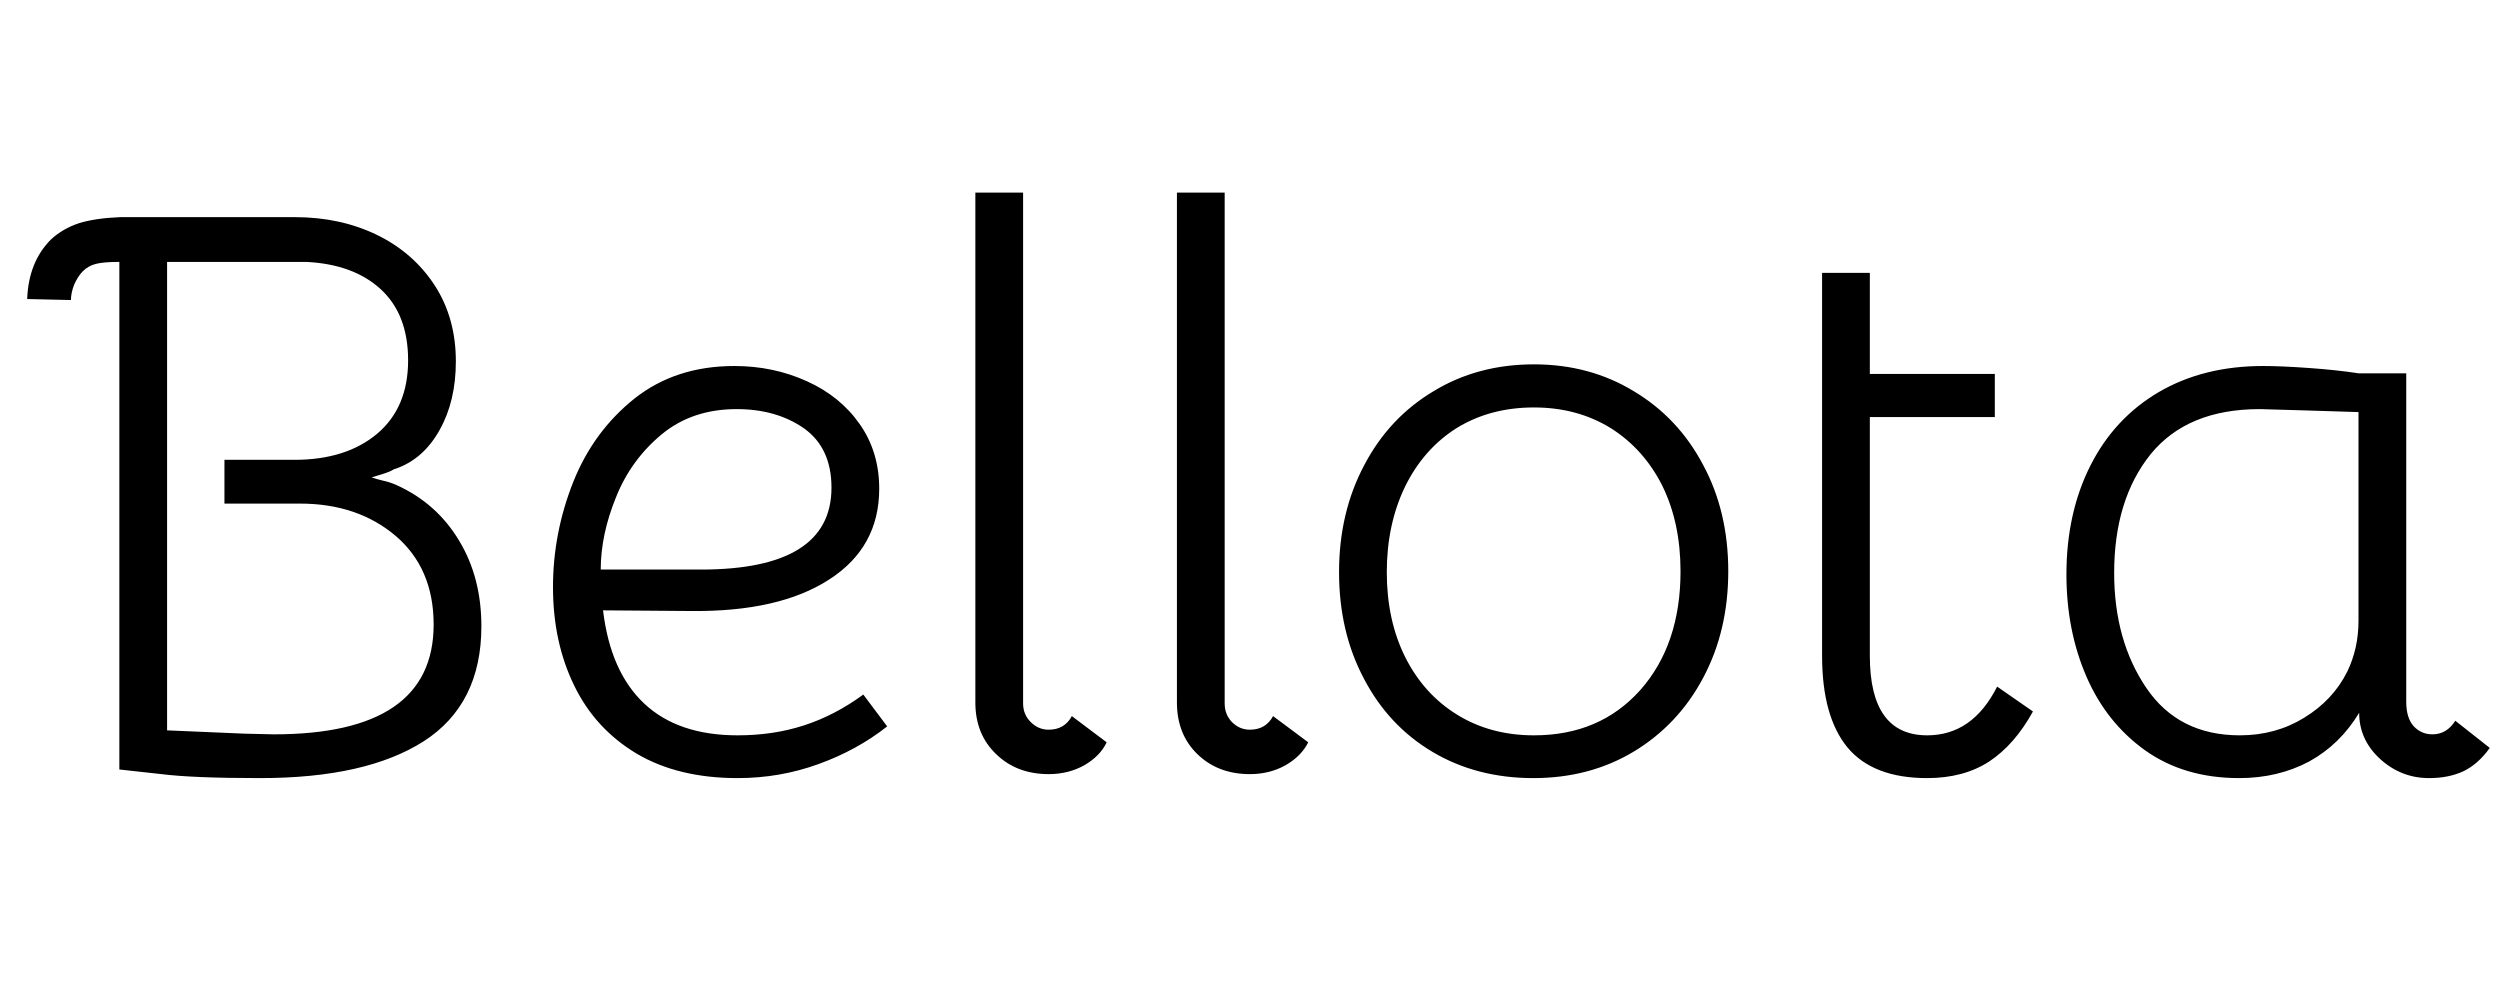 <svg xmlns="http://www.w3.org/2000/svg" xmlns:xlink="http://www.w3.org/1999/xlink" width="75.408" height="30.192"><path fill="black" d="M3.60 7.90Q3.12 7.90 2.89 7.96Q2.66 8.02 2.50 8.18L2.50 8.18Q2.35 8.33 2.24 8.58Q2.14 8.83 2.14 9.05L2.14 9.05L0.82 9.02Q0.86 7.90 1.54 7.22L1.54 7.22Q1.90 6.89 2.39 6.73Q2.88 6.58 3.62 6.55L3.62 6.55L8.90 6.55Q10.27 6.55 11.38 7.09Q12.48 7.63 13.12 8.62Q13.75 9.60 13.75 10.90L13.75 10.90Q13.75 12.10 13.26 12.97Q12.77 13.85 11.93 14.14L11.93 14.14Q11.90 14.14 11.80 14.20Q11.69 14.26 11.21 14.40L11.21 14.40Q11.35 14.45 11.56 14.50Q11.76 14.54 11.98 14.64L11.98 14.64Q13.18 15.19 13.85 16.31Q14.52 17.42 14.52 18.89L14.52 18.89Q14.52 21.24 12.78 22.36Q11.04 23.47 7.85 23.47L7.85 23.47Q5.83 23.47 4.87 23.35L4.87 23.35L3.60 23.21L3.60 7.90ZM8.26 22.15Q13.08 22.15 13.08 18.84L13.08 18.84Q13.08 17.14 11.93 16.16Q10.78 15.19 9.05 15.19L9.05 15.19L6.77 15.19L6.77 13.87L8.88 13.87Q10.44 13.87 11.38 13.08L11.38 13.08Q12.31 12.29 12.31 10.87L12.31 10.87Q12.31 9.48 11.48 8.72Q10.66 7.97 9.24 7.90L9.24 7.90L5.04 7.90L5.04 22.03L7.39 22.13L8.26 22.15ZM22.25 23.47Q20.45 23.47 19.20 22.73Q17.95 21.98 17.32 20.68Q16.68 19.37 16.68 17.71L16.68 17.71Q16.68 16.08 17.29 14.54Q17.90 13.01 19.14 12.02Q20.38 11.04 22.15 11.04L22.15 11.04Q23.33 11.04 24.34 11.50Q25.34 11.95 25.93 12.79Q26.52 13.63 26.52 14.74L26.52 14.74Q26.52 16.51 25.01 17.48Q23.50 18.46 20.83 18.43L20.83 18.43L18.19 18.41Q18.41 20.26 19.43 21.22Q20.45 22.18 22.25 22.18L22.25 22.18Q23.33 22.18 24.25 21.88Q25.18 21.58 26.04 20.95L26.04 20.95L26.76 21.91Q25.85 22.63 24.68 23.05Q23.52 23.47 22.25 23.47L22.25 23.47ZM21.14 17.18Q25.08 17.18 25.08 14.71L25.08 14.71Q25.08 13.51 24.25 12.92Q23.42 12.34 22.22 12.34L22.22 12.34Q20.88 12.34 19.96 13.10Q19.03 13.87 18.58 15Q18.12 16.13 18.12 17.18L18.12 17.18L21.14 17.18ZM30.86 21.22Q30.86 21.55 31.09 21.78Q31.32 22.01 31.63 22.01L31.63 22.01Q32.11 22.01 32.33 21.60L32.33 21.60L33.38 22.39Q33.19 22.80 32.71 23.08Q32.23 23.35 31.63 23.35L31.63 23.35Q30.67 23.35 30.05 22.75Q29.42 22.15 29.42 21.19L29.42 21.19L29.42 5.81L30.86 5.81L30.86 21.22ZM36.94 21.22Q36.94 21.55 37.16 21.78Q37.39 22.01 37.70 22.01L37.70 22.01Q38.18 22.01 38.40 21.60L38.40 21.60L39.46 22.39Q39.26 22.80 38.78 23.08Q38.30 23.35 37.70 23.35L37.70 23.35Q36.74 23.35 36.12 22.75Q35.50 22.15 35.50 21.19L35.50 21.19L35.50 5.81L36.94 5.81L36.94 21.22ZM46.25 23.47Q44.54 23.47 43.21 22.68Q41.88 21.89 41.14 20.47Q40.39 19.06 40.39 17.26L40.39 17.26Q40.39 15.46 41.15 14.03Q41.90 12.60 43.24 11.80Q44.57 10.99 46.27 10.99L46.27 10.99Q47.95 10.99 49.28 11.80Q50.62 12.60 51.37 14.02Q52.13 15.43 52.13 17.23L52.13 17.23Q52.13 19.03 51.37 20.45Q50.62 21.86 49.28 22.67Q47.95 23.47 46.25 23.47L46.25 23.47ZM46.27 22.18Q48.26 22.18 49.48 20.81Q50.69 19.44 50.69 17.23L50.69 17.23Q50.69 15.77 50.14 14.65Q49.58 13.54 48.58 12.91Q47.57 12.29 46.27 12.29L46.27 12.29Q44.95 12.29 43.94 12.91Q42.94 13.54 42.38 14.68Q41.83 15.82 41.83 17.26L41.83 17.26Q41.83 18.70 42.38 19.81Q42.94 20.93 43.94 21.55Q44.95 22.18 46.27 22.18L46.27 22.18ZM58.13 23.47Q56.50 23.47 55.73 22.55Q54.96 21.62 54.96 19.78L54.96 19.78L54.96 8.23L56.40 8.23L56.40 11.28L60.17 11.28L60.17 12.58L56.40 12.58L56.40 19.78Q56.40 22.18 58.13 22.18L58.13 22.18Q59.50 22.18 60.24 20.71L60.24 20.71L61.32 21.46Q60.77 22.46 60.00 22.97Q59.23 23.47 58.13 23.47L58.13 23.47ZM67.54 23.47Q65.88 23.47 64.70 22.63Q63.53 21.79 62.93 20.40Q62.33 19.01 62.33 17.33L62.33 17.33Q62.33 15.48 63.05 14.05Q63.77 12.62 65.11 11.83Q66.46 11.04 68.26 11.04L68.26 11.04Q68.81 11.04 69.65 11.10Q70.49 11.16 71.14 11.26L71.14 11.26L72.58 11.26L72.58 21.17Q72.58 21.65 72.80 21.90Q73.03 22.15 73.37 22.15L73.37 22.15Q73.80 22.15 74.06 21.74L74.06 21.74L75.10 22.56Q74.74 23.06 74.29 23.27Q73.85 23.47 73.27 23.47L73.27 23.47Q72.43 23.47 71.80 22.90Q71.16 22.32 71.16 21.50L71.16 21.50Q70.58 22.46 69.65 22.97Q68.71 23.47 67.54 23.47L67.54 23.47ZM67.56 22.18Q68.64 22.18 69.50 21.65Q70.37 21.12 70.80 20.26L70.80 20.26Q71.14 19.56 71.14 18.72L71.14 18.72L71.14 12.43L69.55 12.38L68.16 12.34Q65.98 12.34 64.87 13.70Q63.77 15.07 63.77 17.28L63.77 17.28Q63.77 19.32 64.74 20.75Q65.71 22.18 67.56 22.18L67.56 22.18Z"/></svg>